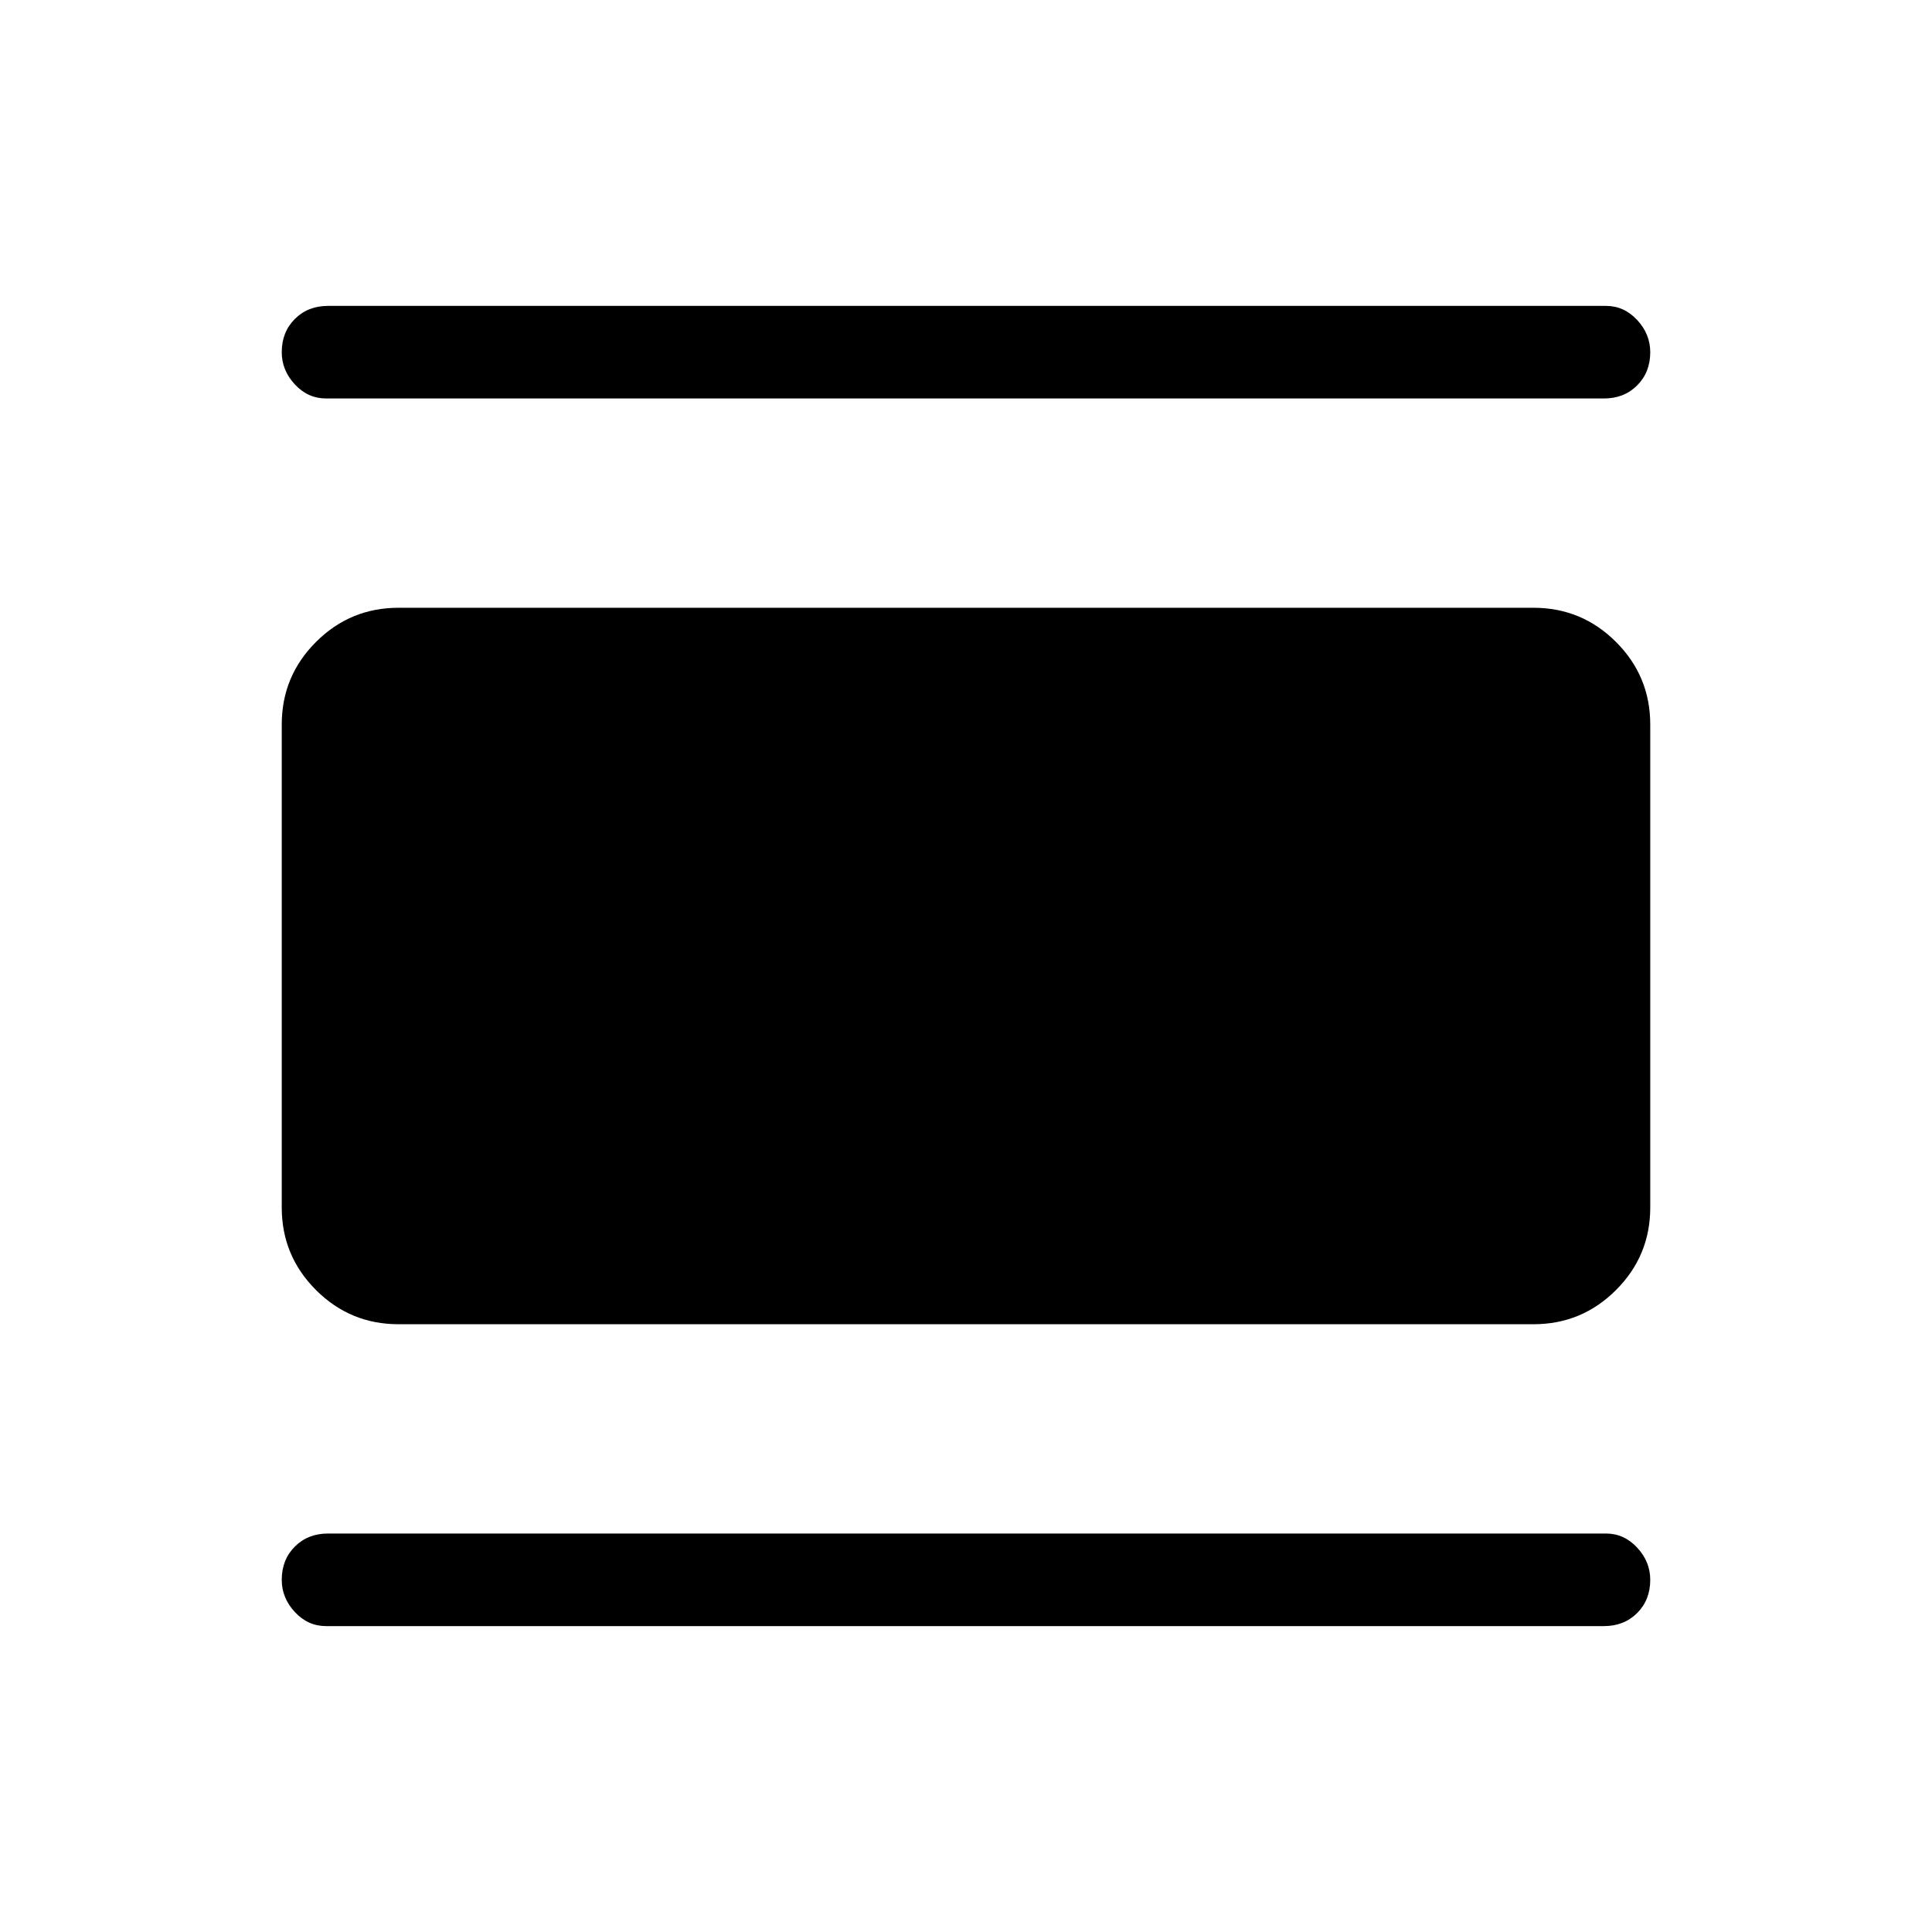 <svg xmlns="http://www.w3.org/2000/svg" height="48" width="48"><path d="M8.1 40.4Q7.65 40.4 7.325 40.05Q7 39.7 7 39.25Q7 38.75 7.325 38.425Q7.65 38.1 8.15 38.1H39.9Q40.35 38.1 40.675 38.45Q41 38.8 41 39.25Q41 39.75 40.675 40.075Q40.35 40.4 39.85 40.4ZM9.9 32.9Q8.7 32.9 7.85 32.05Q7 31.2 7 30V18Q7 16.8 7.85 15.95Q8.7 15.1 9.9 15.1H38.1Q39.3 15.1 40.15 15.95Q41 16.8 41 18V30Q41 31.2 40.15 32.05Q39.3 32.9 38.1 32.9ZM8.1 9.9Q7.65 9.9 7.325 9.55Q7 9.2 7 8.75Q7 8.25 7.325 7.925Q7.65 7.6 8.15 7.6H39.9Q40.35 7.6 40.675 7.95Q41 8.3 41 8.75Q41 9.25 40.675 9.575Q40.35 9.9 39.85 9.9Z"/></svg>